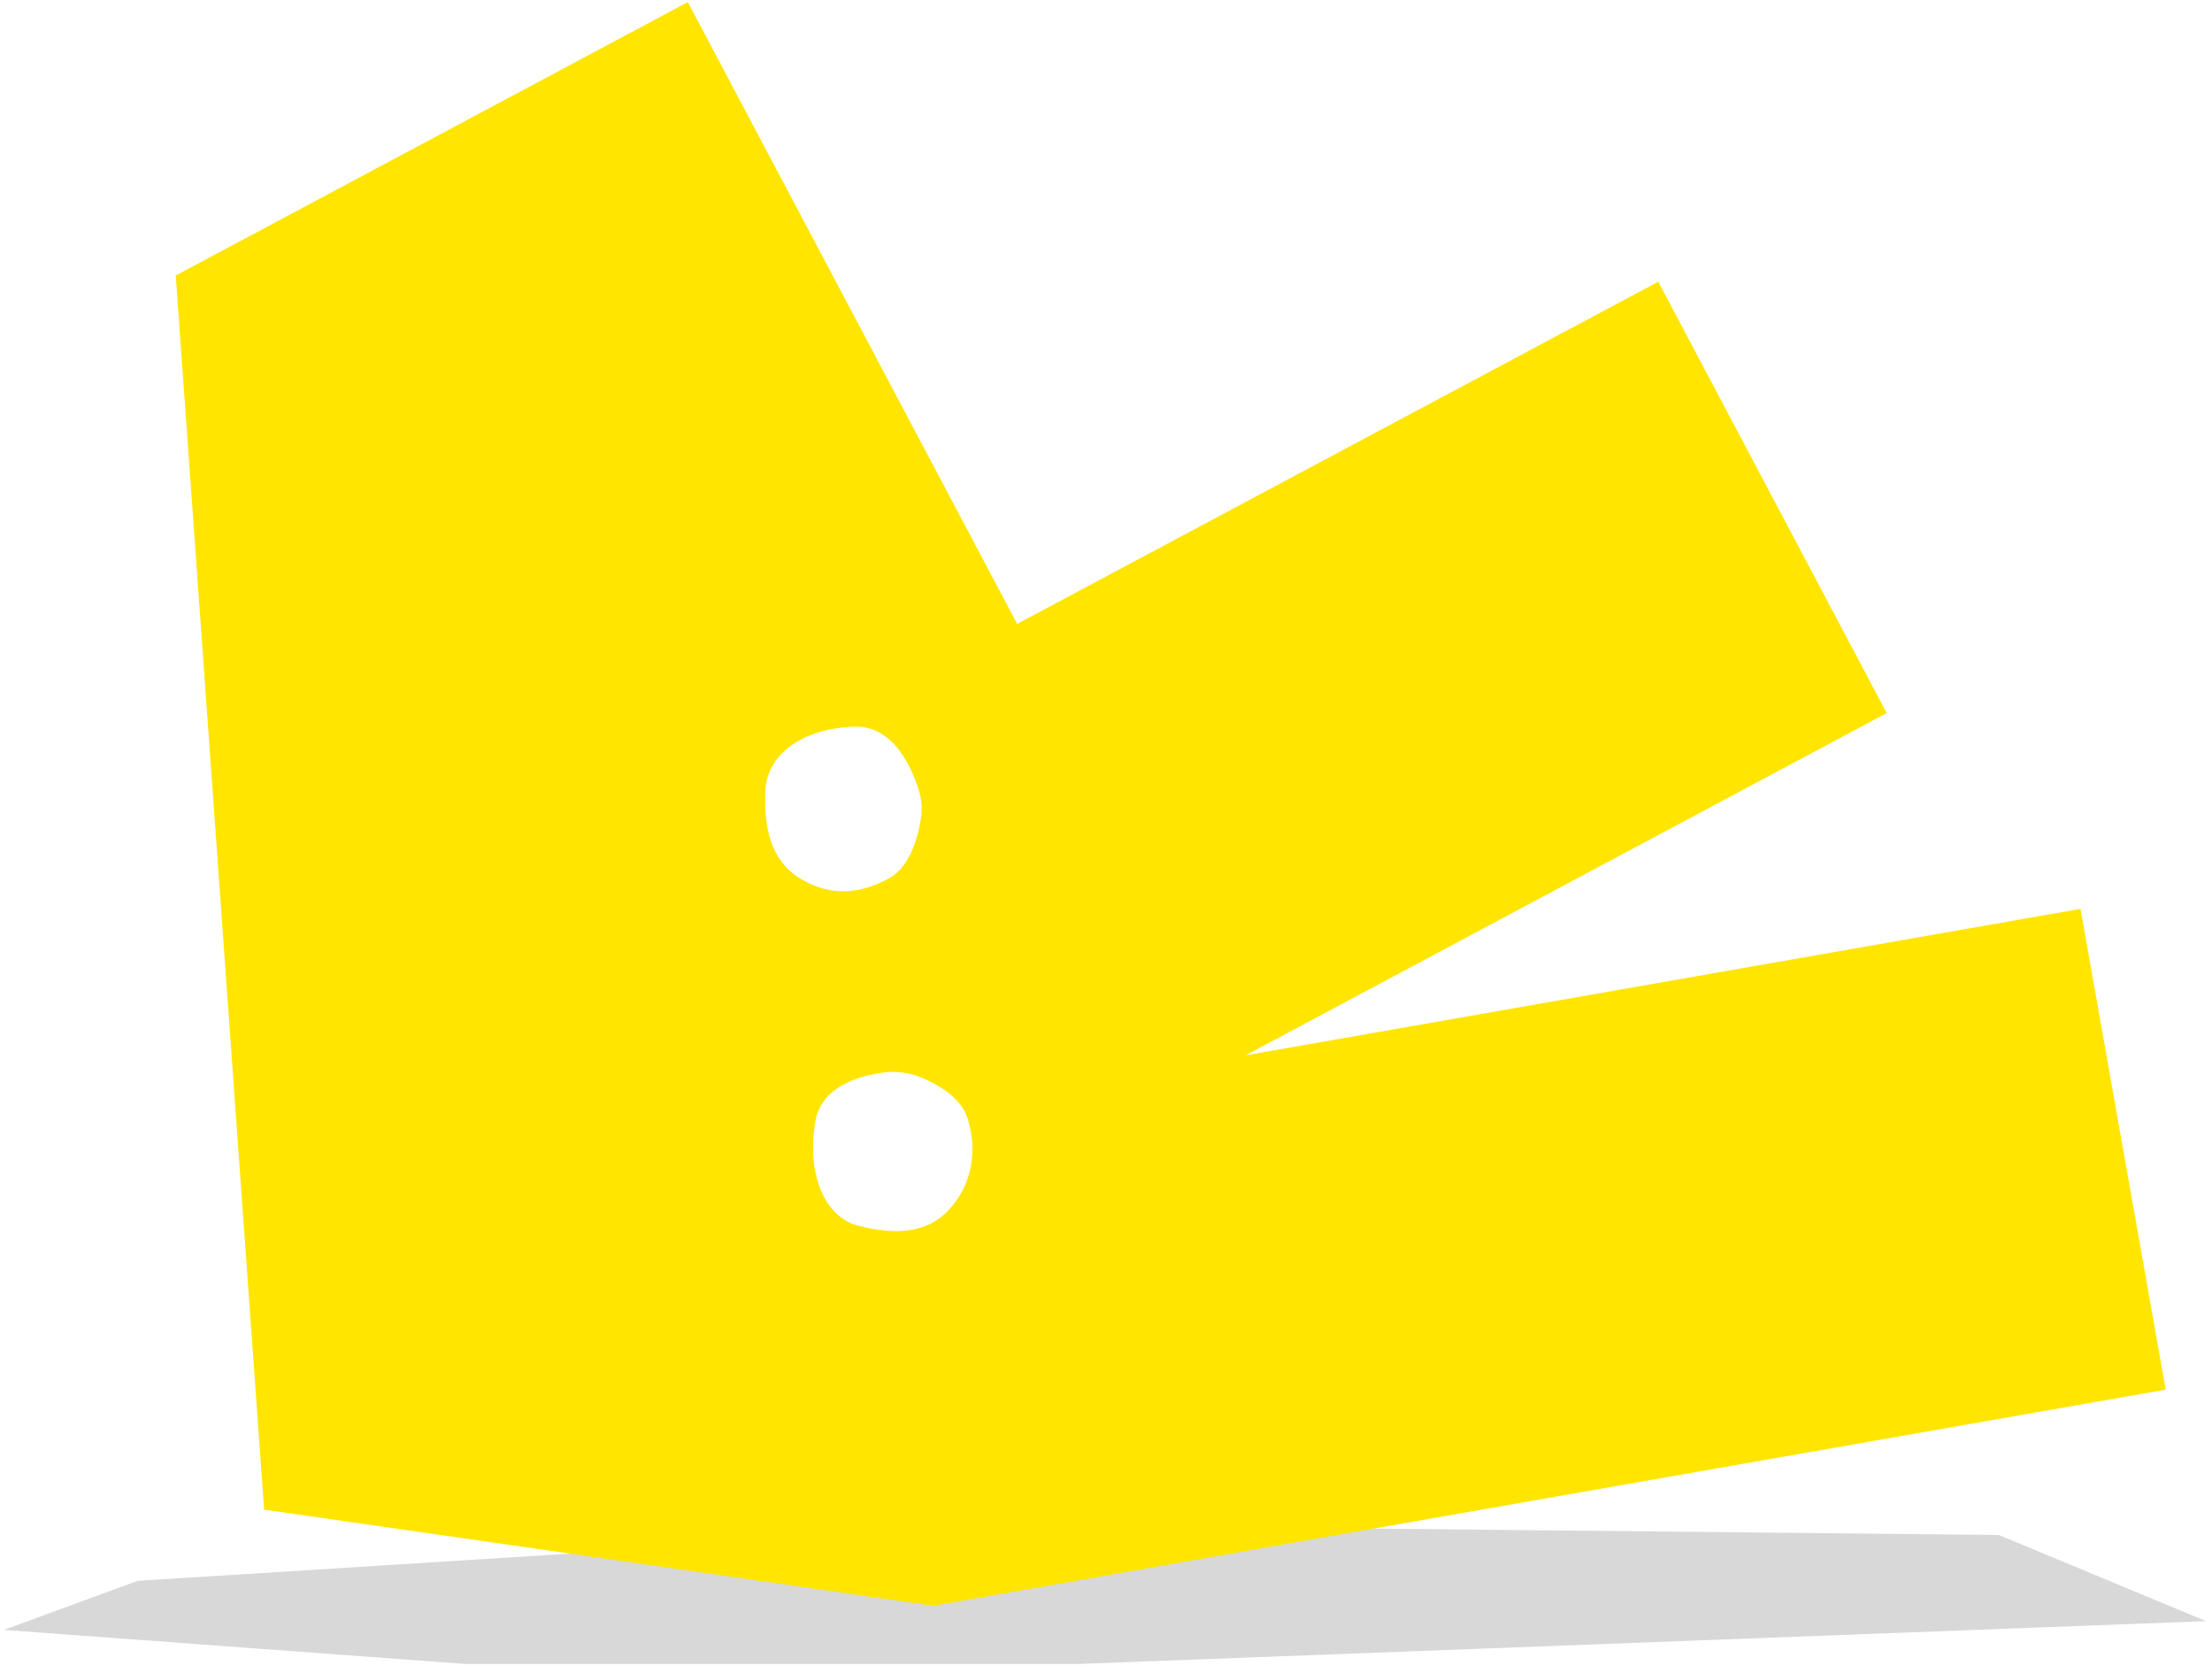 <svg width="193" height="146" viewBox="0 0 193 146" xmlns="http://www.w3.org/2000/svg"><g fill="none" fill-rule="evenodd"><path d="M87.417 133.03c3.6 0-75.39 4.908-75.39 4.908l-11.69 4.287 40.276 2.97H94.14l98.34-3.736-18.085-7.52s-90.578-.91-86.978-.91z" fill="#D8D8D8"/><path d="M181.526 79.307l-72.844 12.78 55.936-29.864-19.934-37.64-55.937 29.86L60.014.184 15.334 24.04l7.712 107.69 58.394 8.392 107.52-18.863-7.434-41.953zm-111.76-2.682c-2.502-1.55-3.122-4.372-2.994-7.583.124-3.213 3.268-5.526 7.84-5.634 3.396-.08 4.985 3.683 5.578 5.623.225.737.286 1.507.176 2.268-.223 1.556-.88 4.27-2.76 5.32-2.71 1.514-5.335 1.557-7.84.007zm5.15 30.34c-3.058-.77-4.55-4.665-3.77-9.14.53-3.02 3.81-3.945 5.89-4.23 1.134-.154 2.285-.01 3.347.43 1.462.607 3.463 1.742 4.035 3.55.927 2.946.34 5.877-1.635 8.002-1.97 2.13-4.802 2.16-7.866 1.39z" fill="#FFE500"/></g></svg>
